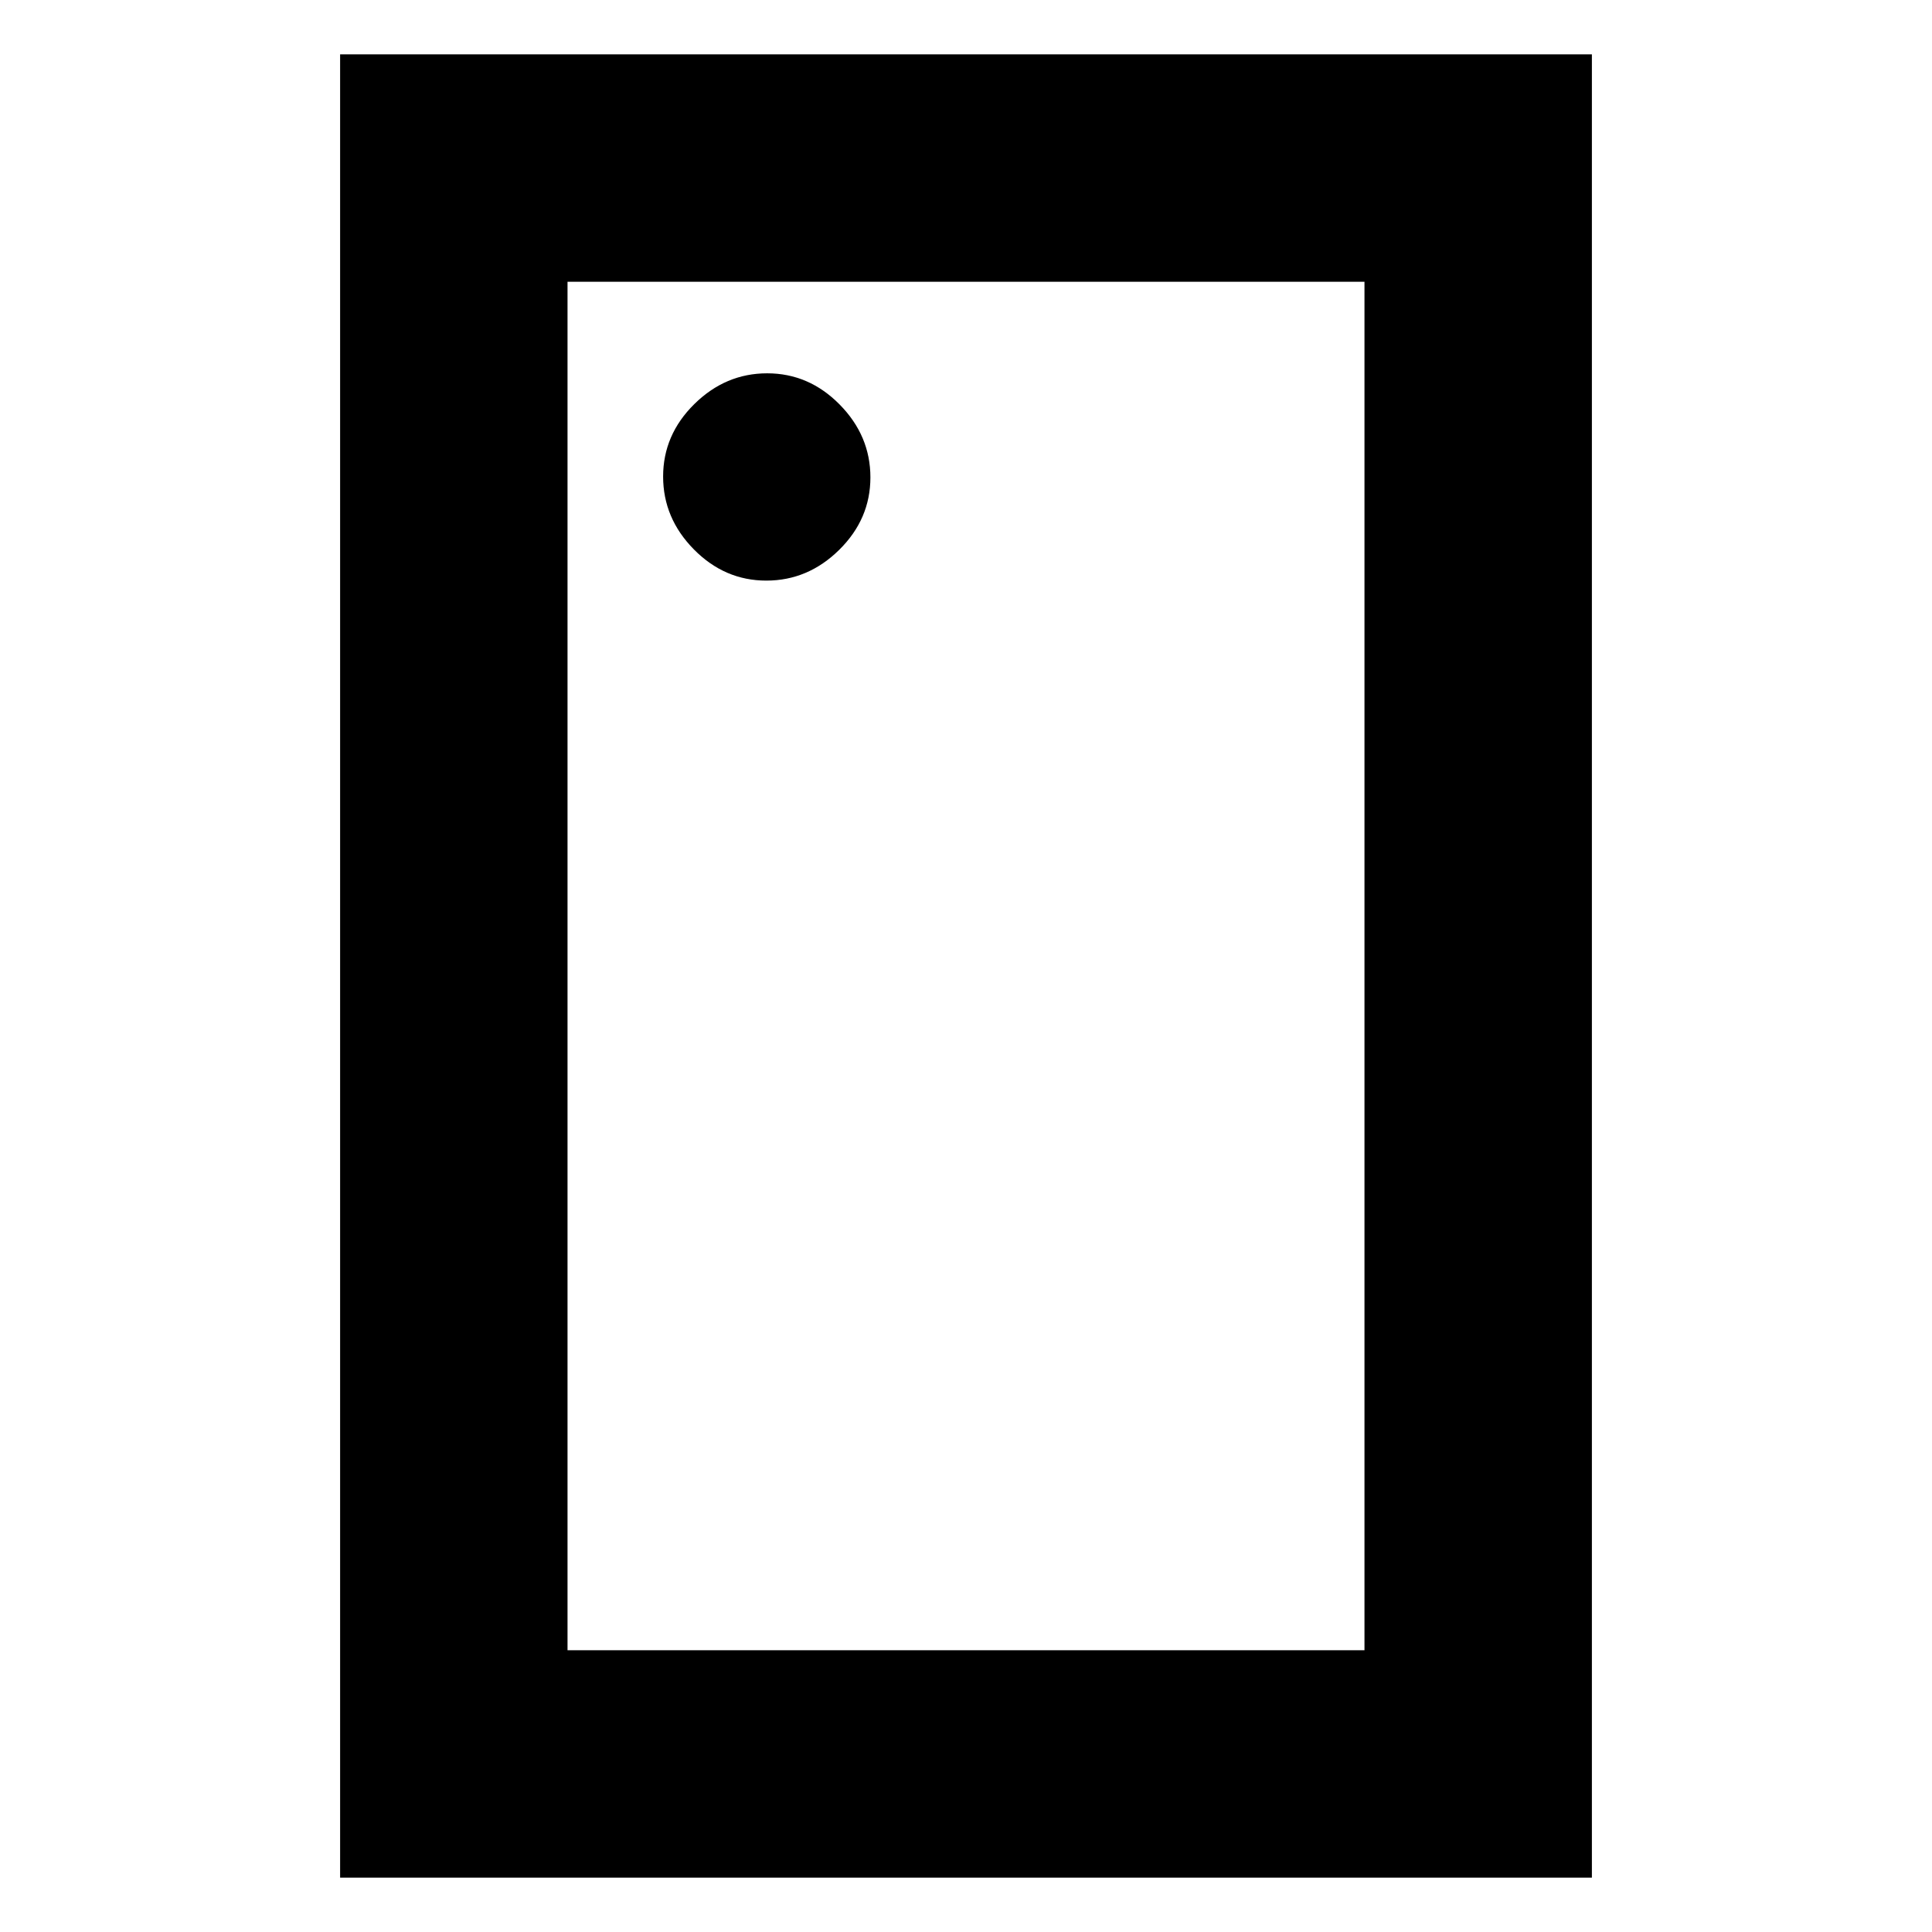 <svg xmlns="http://www.w3.org/2000/svg" height="20" viewBox="0 96 960 960" width="20"><path d="M380.789 384.5q20.711 0 36.211-15.289 15.5-15.29 15.5-36 0-20.711-15.289-36.211-15.29-15.5-36-15.5-20.711 0-36.211 15.289-15.5 15.29-15.5 36 0 20.711 15.289 36.211 15.29 15.5 36 15.5ZM169 1029V123h622v906H169Zm113-113h396V236H282v680Zm0 0V236v680Z"/></svg>
